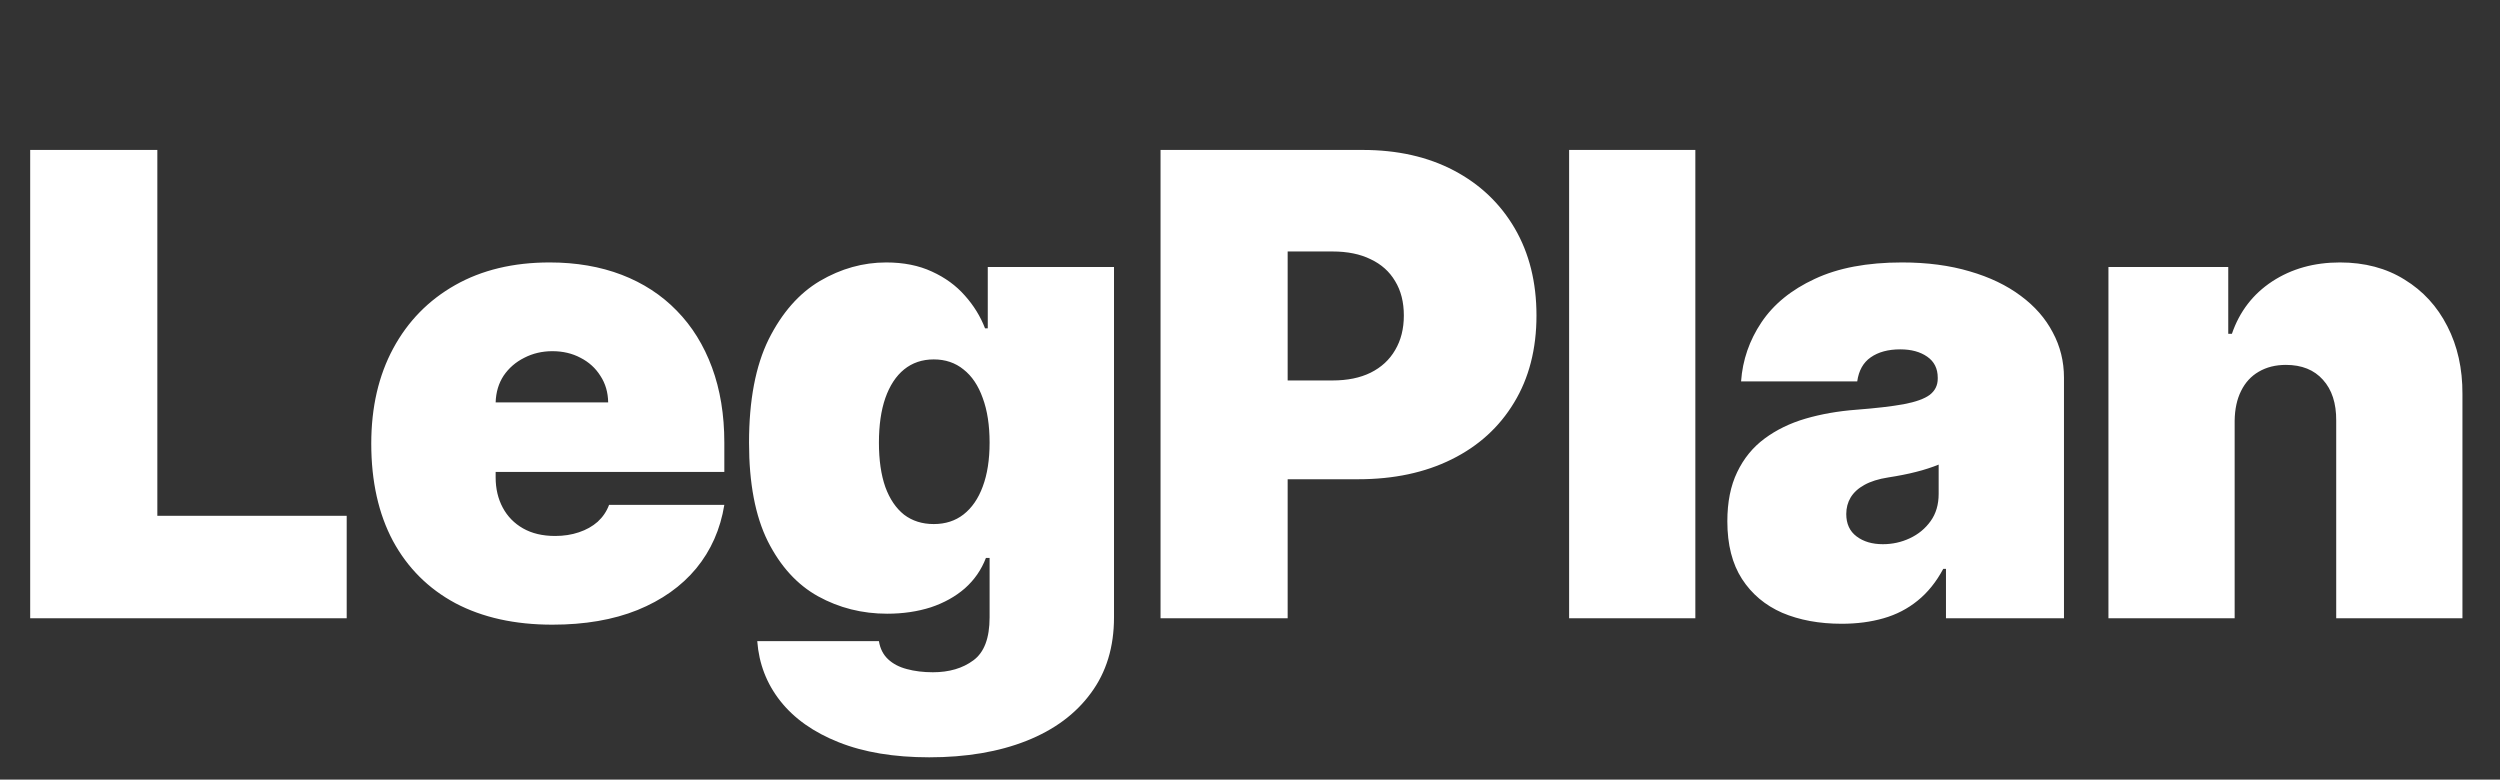 <svg width="93" height="29" viewBox="0 0 93 29" fill="none" xmlns="http://www.w3.org/2000/svg">
<rect x="0" y="0" width="93" height="29" fill="#333333" stroke="none"/>
<path d="M1.123 23V5.578H5.853V19.189H12.897V23H1.123ZM20.548 23.238C19.153 23.238 17.951 22.972 16.941 22.439C15.937 21.9 15.163 21.128 14.619 20.125C14.08 19.115 13.811 17.907 13.811 16.501C13.811 15.151 14.083 13.971 14.627 12.962C15.172 11.952 15.94 11.167 16.933 10.605C17.925 10.044 19.096 9.763 20.446 9.763C21.433 9.763 22.326 9.916 23.126 10.222C23.925 10.529 24.609 10.974 25.176 11.558C25.743 12.136 26.18 12.84 26.486 13.668C26.792 14.496 26.945 15.429 26.945 16.467V17.555H15.274V14.969H22.624C22.618 14.595 22.522 14.266 22.335 13.982C22.153 13.693 21.907 13.469 21.595 13.31C21.288 13.146 20.939 13.064 20.548 13.064C20.168 13.064 19.819 13.146 19.502 13.31C19.184 13.469 18.929 13.691 18.736 13.974C18.549 14.258 18.45 14.589 18.438 14.969V17.76C18.438 18.179 18.526 18.554 18.702 18.883C18.878 19.212 19.13 19.47 19.459 19.657C19.788 19.844 20.185 19.938 20.65 19.938C20.974 19.938 21.268 19.892 21.535 19.801C21.807 19.711 22.04 19.58 22.233 19.41C22.425 19.234 22.567 19.024 22.658 18.78H26.945C26.798 19.688 26.449 20.476 25.899 21.145C25.349 21.809 24.62 22.325 23.713 22.694C22.811 23.057 21.756 23.238 20.548 23.238ZM34.567 28.172C33.257 28.172 32.134 27.985 31.198 27.611C30.268 27.242 29.545 26.732 29.029 26.079C28.519 25.433 28.232 24.69 28.17 23.851H32.696C32.741 24.129 32.855 24.353 33.036 24.523C33.217 24.693 33.45 24.815 33.733 24.889C34.023 24.968 34.346 25.008 34.703 25.008C35.31 25.008 35.812 24.86 36.209 24.565C36.612 24.27 36.813 23.737 36.813 22.966V20.754H36.677C36.507 21.197 36.246 21.574 35.894 21.886C35.543 22.192 35.12 22.427 34.627 22.592C34.133 22.75 33.592 22.83 33.002 22.83C32.072 22.83 31.215 22.614 30.433 22.183C29.656 21.752 29.032 21.069 28.561 20.133C28.096 19.197 27.864 17.975 27.864 16.467C27.864 14.89 28.108 13.608 28.595 12.621C29.089 11.635 29.724 10.912 30.501 10.452C31.284 9.993 32.106 9.763 32.968 9.763C33.614 9.763 34.182 9.876 34.669 10.103C35.157 10.325 35.565 10.622 35.894 10.997C36.223 11.365 36.473 11.771 36.643 12.213H36.745V9.933H41.441V22.966C41.441 24.072 41.154 25.011 40.582 25.782C40.015 26.559 39.215 27.151 38.183 27.56C37.151 27.968 35.945 28.172 34.567 28.172ZM34.737 19.495C35.168 19.495 35.537 19.376 35.843 19.138C36.155 18.894 36.393 18.548 36.558 18.1C36.728 17.646 36.813 17.102 36.813 16.467C36.813 15.82 36.728 15.267 36.558 14.808C36.393 14.343 36.155 13.988 35.843 13.744C35.537 13.495 35.168 13.37 34.737 13.37C34.306 13.37 33.938 13.495 33.631 13.744C33.331 13.988 33.098 14.343 32.934 14.808C32.775 15.267 32.696 15.82 32.696 16.467C32.696 17.113 32.775 17.663 32.934 18.117C33.098 18.565 33.331 18.908 33.631 19.146C33.938 19.379 34.306 19.495 34.737 19.495ZM43.172 23V5.578H50.692C51.985 5.578 53.116 5.833 54.086 6.343C55.056 6.854 55.81 7.571 56.349 8.495C56.888 9.42 57.157 10.5 57.157 11.737C57.157 12.984 56.879 14.065 56.323 14.978C55.773 15.891 54.999 16.594 54.001 17.088C53.008 17.581 51.849 17.828 50.522 17.828H46.03V14.153H49.569C50.125 14.153 50.598 14.056 50.989 13.863C51.386 13.665 51.69 13.384 51.9 13.021C52.115 12.658 52.223 12.23 52.223 11.737C52.223 11.238 52.115 10.812 51.9 10.461C51.69 10.103 51.386 9.831 50.989 9.644C50.598 9.451 50.125 9.355 49.569 9.355H47.901V23H43.172ZM63.067 5.578V23H58.371V5.578H63.067ZM68.511 23.204C67.677 23.204 66.94 23.068 66.299 22.796C65.664 22.518 65.165 22.098 64.802 21.537C64.439 20.975 64.257 20.261 64.257 19.393C64.257 18.678 64.379 18.069 64.623 17.564C64.867 17.054 65.207 16.637 65.644 16.314C66.081 15.99 66.588 15.743 67.167 15.573C67.751 15.403 68.38 15.293 69.055 15.242C69.787 15.185 70.374 15.117 70.816 15.037C71.264 14.952 71.588 14.836 71.786 14.689C71.984 14.536 72.084 14.334 72.084 14.085V14.051C72.084 13.71 71.953 13.449 71.692 13.268C71.431 13.086 71.097 12.996 70.689 12.996C70.24 12.996 69.875 13.095 69.591 13.293C69.313 13.486 69.146 13.784 69.089 14.187H64.768C64.824 13.393 65.077 12.661 65.525 11.992C65.978 11.317 66.639 10.778 67.507 10.376C68.375 9.967 69.458 9.763 70.757 9.763C71.692 9.763 72.532 9.874 73.275 10.095C74.018 10.31 74.65 10.614 75.172 11.005C75.694 11.391 76.091 11.844 76.363 12.366C76.641 12.882 76.78 13.444 76.78 14.051V23H72.39V21.163H72.288C72.027 21.65 71.709 22.044 71.335 22.345C70.966 22.645 70.544 22.864 70.067 23C69.597 23.136 69.078 23.204 68.511 23.204ZM70.042 20.244C70.399 20.244 70.734 20.17 71.046 20.023C71.363 19.875 71.621 19.662 71.82 19.384C72.019 19.107 72.118 18.769 72.118 18.372V17.283C71.993 17.334 71.86 17.383 71.718 17.428C71.582 17.473 71.434 17.516 71.275 17.555C71.122 17.595 70.958 17.632 70.782 17.666C70.612 17.7 70.433 17.731 70.246 17.76C69.883 17.816 69.585 17.91 69.353 18.04C69.126 18.165 68.956 18.321 68.843 18.508C68.735 18.69 68.681 18.894 68.681 19.121C68.681 19.484 68.808 19.762 69.064 19.954C69.319 20.147 69.645 20.244 70.042 20.244ZM83.129 15.65V23H78.434V9.933H82.891V12.417H83.027C83.311 11.589 83.81 10.94 84.525 10.469C85.245 9.998 86.084 9.763 87.043 9.763C87.967 9.763 88.77 9.976 89.45 10.401C90.136 10.821 90.667 11.399 91.041 12.136C91.421 12.874 91.608 13.716 91.603 14.663V23H86.907V15.65C86.912 15.003 86.748 14.496 86.413 14.127C86.084 13.758 85.625 13.574 85.035 13.574C84.649 13.574 84.312 13.659 84.023 13.829C83.739 13.994 83.521 14.232 83.368 14.544C83.215 14.85 83.135 15.219 83.129 15.65Z" fill="white"/>
</svg>
